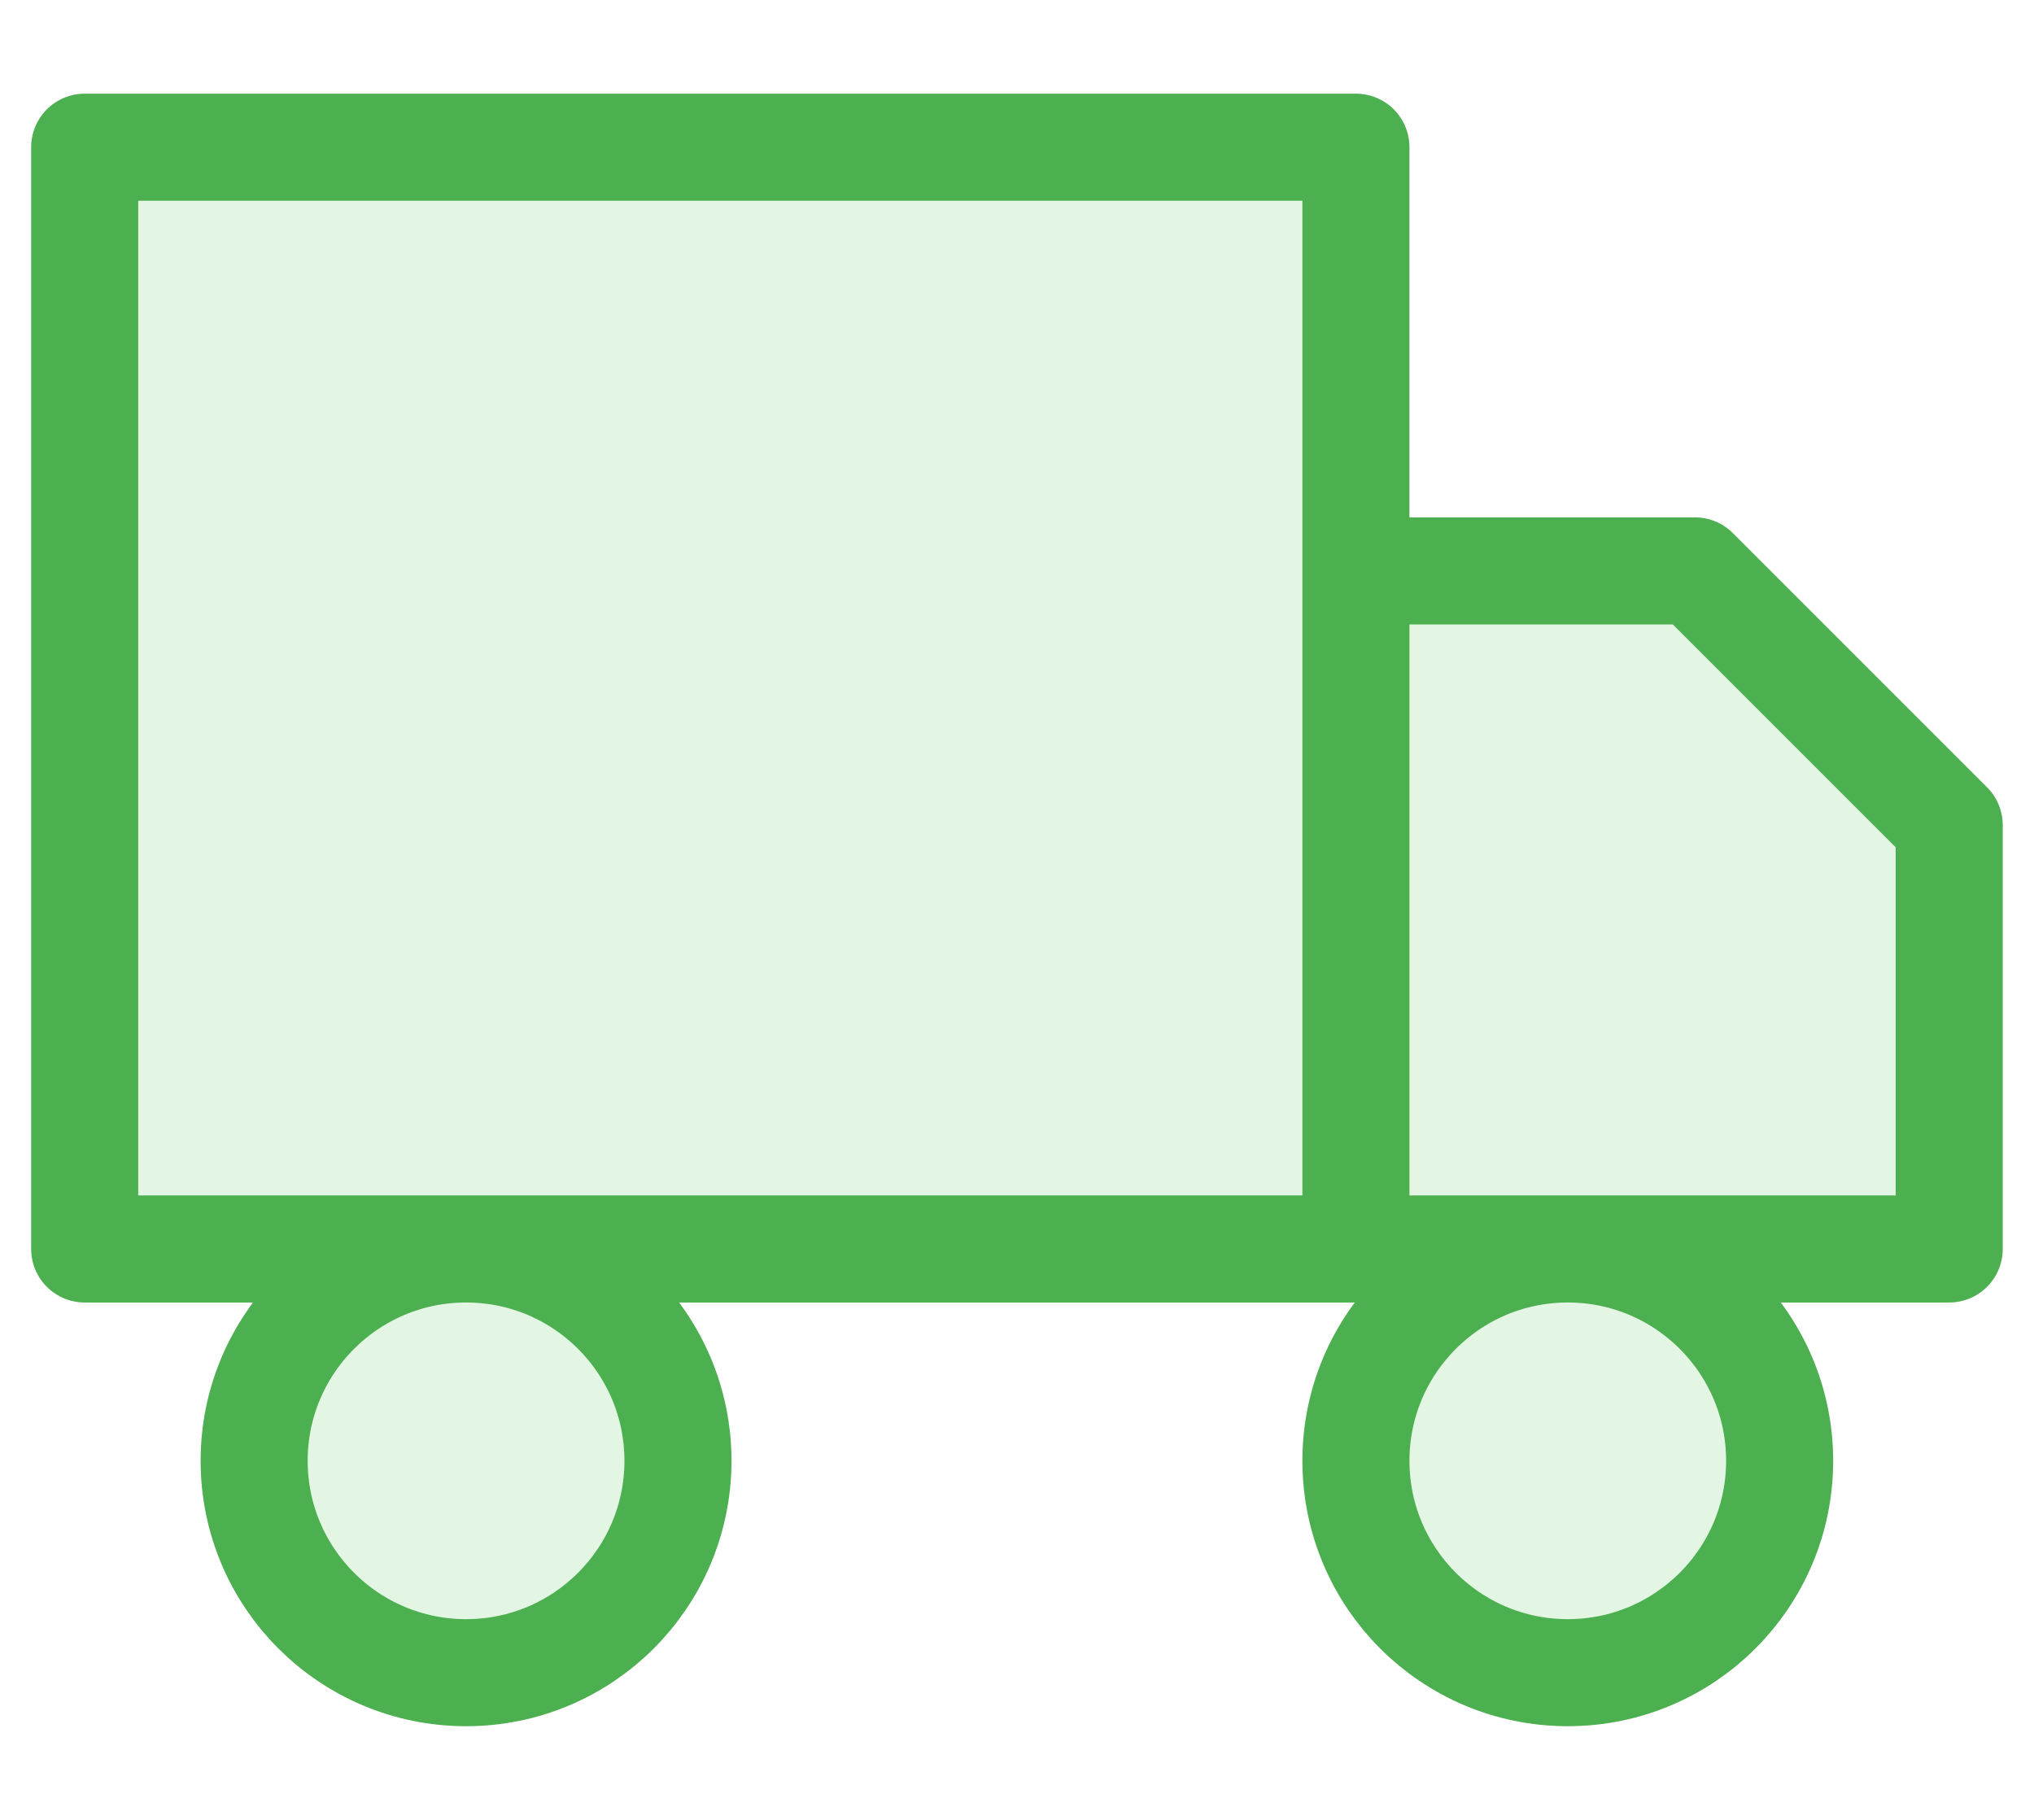 <svg width="19" height="17" viewBox="0 0 19 17" fill="none" xmlns="http://www.w3.org/2000/svg">
<path d="M12.666 1.375H0.791V11.667H12.666V1.375Z" fill="#44C749" fill-opacity="0.15"/>
<path d="M12.666 5.333H15.833L18.208 7.708V11.667H12.666V5.333Z" fill="#44C749" fill-opacity="0.15"/>
<path d="M4.354 15.625C5.447 15.625 6.333 14.739 6.333 13.646C6.333 12.553 5.447 11.667 4.354 11.667C3.26 11.667 2.374 12.553 2.374 13.646C2.374 14.739 3.26 15.625 4.354 15.625Z" fill="#44C749" fill-opacity="0.15"/>
<path d="M14.645 15.625C15.738 15.625 16.624 14.739 16.624 13.646C16.624 12.553 15.738 11.667 14.645 11.667C13.552 11.667 12.666 12.553 12.666 13.646C12.666 14.739 13.552 15.625 14.645 15.625Z" fill="#44C749" fill-opacity="0.15"/>
<path d="M12.666 11.667V1.375H0.791V11.667H12.666ZM12.666 11.667H18.208V7.708L15.833 5.333H12.666V11.667ZM6.333 13.646C6.333 14.739 5.447 15.625 4.354 15.625C3.26 15.625 2.374 14.739 2.374 13.646C2.374 12.553 3.26 11.667 4.354 11.667C5.447 11.667 6.333 12.553 6.333 13.646ZM16.624 13.646C16.624 14.739 15.738 15.625 14.645 15.625C13.552 15.625 12.666 14.739 12.666 13.646C12.666 12.553 13.552 11.667 14.645 11.667C15.738 11.667 16.624 12.553 16.624 13.646Z" stroke="#4CAF50" stroke-linecap="round" stroke-linejoin="round"/>
</svg>
